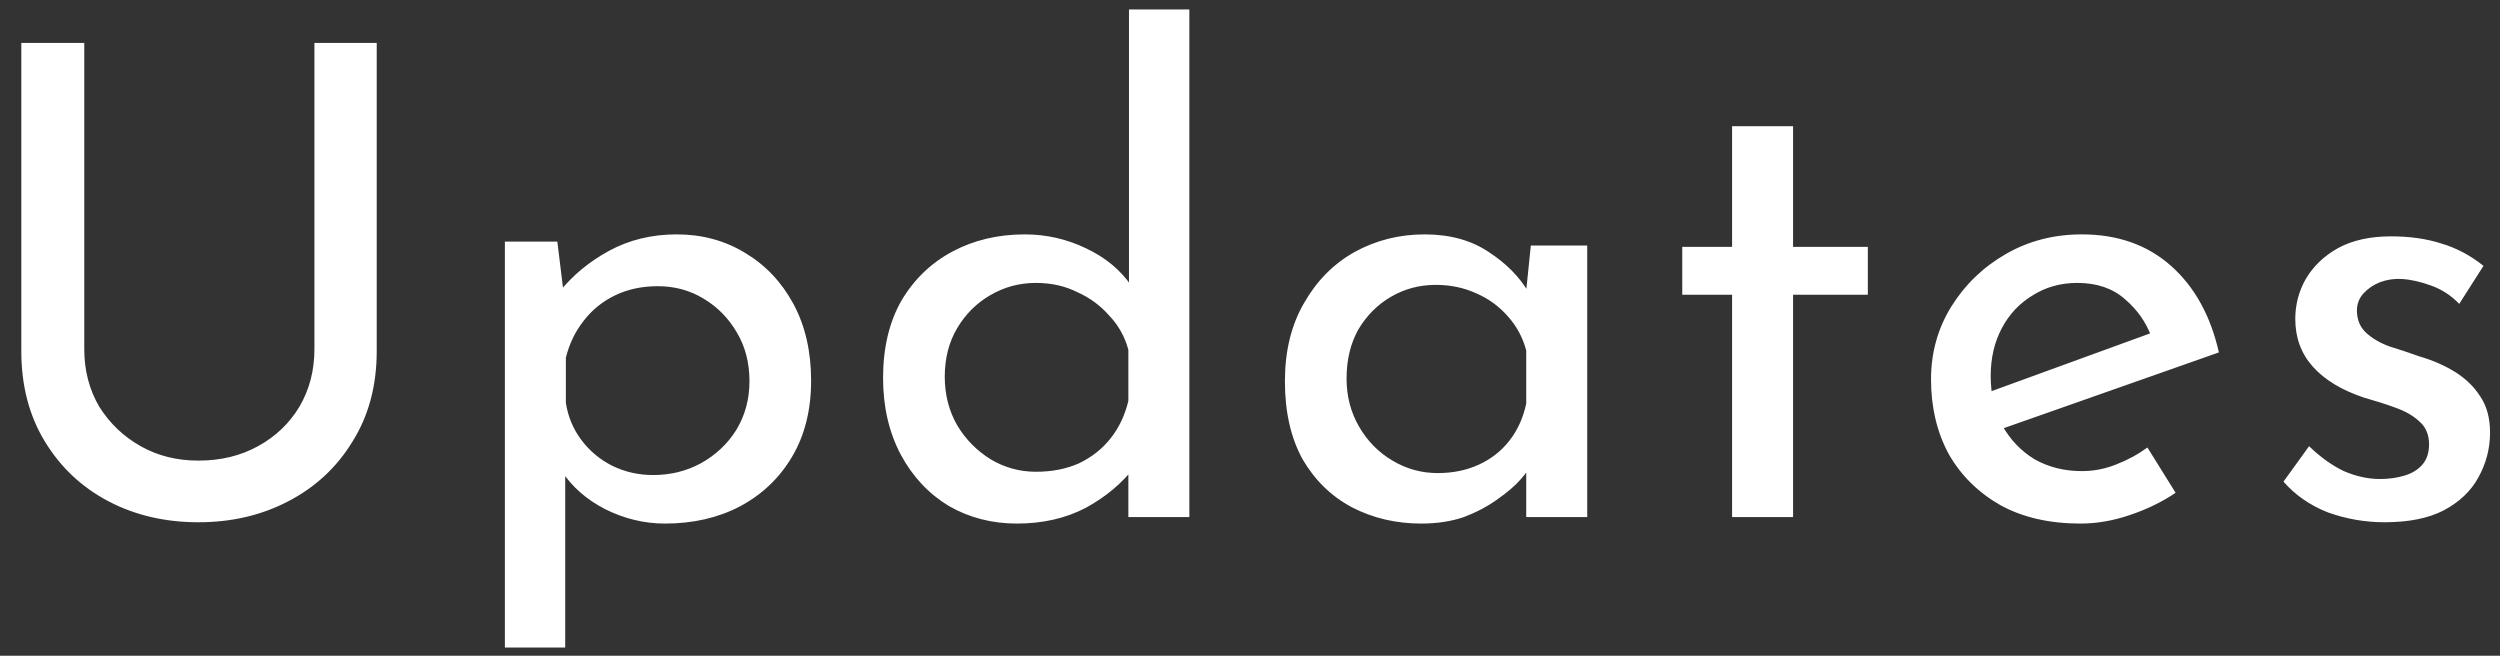 <svg width="61" height="16" viewBox="0 0 61 16" fill="none" xmlns="http://www.w3.org/2000/svg">
<rect x="0" y="0" width="61" height="16" fill="#333333" stroke="none"/>
<path d="M2.056 8.519C2.056 9.042 2.179 9.511 2.424 9.927C2.68 10.333 3.016 10.653 3.432 10.887C3.848 11.122 4.317 11.239 4.84 11.239C5.384 11.239 5.869 11.122 6.296 10.887C6.723 10.653 7.059 10.333 7.304 9.927C7.549 9.511 7.672 9.042 7.672 8.519V1.047H9.192V8.567C9.192 9.41 8.995 10.146 8.6 10.775C8.216 11.405 7.693 11.89 7.032 12.232C6.381 12.573 5.651 12.743 4.84 12.743C4.029 12.743 3.299 12.573 2.648 12.232C1.997 11.89 1.48 11.405 1.096 10.775C0.712 10.146 0.52 9.41 0.52 8.567V1.047H2.056V8.519ZM16.223 12.775C15.722 12.775 15.236 12.658 14.767 12.424C14.309 12.189 13.951 11.874 13.695 11.479L13.791 11.015V15.8H12.319V5.895H13.599L13.807 7.591L13.647 7.127C13.967 6.722 14.373 6.386 14.863 6.119C15.354 5.853 15.903 5.719 16.511 5.719C17.13 5.719 17.684 5.869 18.175 6.167C18.677 6.466 19.071 6.882 19.359 7.415C19.647 7.949 19.791 8.573 19.791 9.287C19.791 10.002 19.637 10.621 19.327 11.143C19.018 11.666 18.591 12.072 18.047 12.36C17.514 12.637 16.906 12.775 16.223 12.775ZM15.935 11.591C16.362 11.591 16.751 11.495 17.103 11.303C17.466 11.101 17.754 10.829 17.967 10.488C18.18 10.136 18.287 9.741 18.287 9.303C18.287 8.855 18.186 8.461 17.983 8.119C17.78 7.767 17.509 7.49 17.167 7.287C16.837 7.085 16.463 6.983 16.047 6.983C15.663 6.983 15.316 7.058 15.007 7.207C14.698 7.357 14.442 7.565 14.239 7.831C14.037 8.087 13.893 8.386 13.807 8.727V9.831C13.861 10.173 13.989 10.477 14.191 10.743C14.394 11.01 14.645 11.218 14.943 11.367C15.252 11.517 15.583 11.591 15.935 11.591ZM24.811 12.775C24.203 12.775 23.649 12.632 23.148 12.344C22.657 12.045 22.267 11.629 21.98 11.095C21.692 10.552 21.547 9.927 21.547 9.223C21.547 8.487 21.697 7.858 21.995 7.335C22.305 6.813 22.721 6.413 23.244 6.135C23.766 5.858 24.353 5.719 25.003 5.719C25.526 5.719 26.022 5.831 26.491 6.055C26.971 6.279 27.345 6.589 27.611 6.983L27.547 7.511V0.231H29.02V12.616H27.532V10.967L27.692 11.383C27.382 11.789 26.982 12.125 26.491 12.392C26.001 12.648 25.441 12.775 24.811 12.775ZM25.276 11.511C25.67 11.511 26.022 11.442 26.331 11.303C26.641 11.154 26.897 10.951 27.099 10.695C27.302 10.44 27.446 10.136 27.532 9.783V8.535C27.446 8.215 27.291 7.938 27.067 7.703C26.854 7.458 26.593 7.266 26.284 7.127C25.985 6.978 25.649 6.903 25.276 6.903C24.87 6.903 24.497 7.005 24.155 7.207C23.825 7.399 23.558 7.666 23.355 8.007C23.153 8.349 23.052 8.743 23.052 9.191C23.052 9.629 23.153 10.024 23.355 10.376C23.558 10.717 23.83 10.994 24.172 11.207C24.513 11.41 24.881 11.511 25.276 11.511ZM34.68 12.775C34.061 12.775 33.496 12.642 32.984 12.376C32.483 12.109 32.083 11.72 31.784 11.207C31.496 10.685 31.352 10.05 31.352 9.303C31.352 8.567 31.506 7.933 31.816 7.399C32.125 6.855 32.536 6.439 33.048 6.151C33.571 5.863 34.141 5.719 34.76 5.719C35.379 5.719 35.901 5.863 36.328 6.151C36.755 6.429 37.08 6.759 37.304 7.143L37.208 7.399L37.352 5.991H38.728V12.616H37.24V10.887L37.4 11.271C37.357 11.378 37.261 11.517 37.112 11.688C36.973 11.848 36.781 12.013 36.536 12.184C36.301 12.354 36.029 12.498 35.72 12.616C35.41 12.722 35.064 12.775 34.68 12.775ZM35.08 11.543C35.453 11.543 35.789 11.474 36.088 11.335C36.386 11.197 36.632 11.005 36.824 10.759C37.026 10.504 37.165 10.2 37.24 9.847V8.551C37.154 8.231 37.005 7.954 36.792 7.719C36.578 7.474 36.322 7.287 36.024 7.159C35.725 7.021 35.395 6.951 35.032 6.951C34.637 6.951 34.275 7.047 33.944 7.239C33.613 7.431 33.346 7.698 33.144 8.039C32.952 8.381 32.856 8.781 32.856 9.239C32.856 9.666 32.957 10.056 33.16 10.408C33.362 10.759 33.635 11.037 33.976 11.239C34.317 11.442 34.685 11.543 35.08 11.543ZM42.263 3.079H43.751V6.023H45.575V7.191H43.751V12.616H42.263V7.191H41.047V6.023H42.263V3.079ZM50.765 12.775C50.008 12.775 49.357 12.626 48.813 12.328C48.269 12.018 47.847 11.602 47.549 11.079C47.261 10.546 47.117 9.938 47.117 9.255C47.117 8.605 47.282 8.013 47.613 7.479C47.944 6.946 48.386 6.519 48.941 6.199C49.495 5.879 50.114 5.719 50.797 5.719C51.672 5.719 52.397 5.975 52.973 6.487C53.549 6.999 53.938 7.703 54.141 8.599L48.685 10.52L48.333 9.639L52.813 8.007L52.493 8.215C52.365 7.863 52.151 7.559 51.853 7.303C51.554 7.037 51.165 6.903 50.685 6.903C50.279 6.903 49.917 7.005 49.597 7.207C49.277 7.399 49.026 7.666 48.845 8.007C48.663 8.349 48.573 8.738 48.573 9.175C48.573 9.634 48.669 10.04 48.861 10.392C49.053 10.733 49.314 11.005 49.645 11.207C49.986 11.399 50.37 11.495 50.797 11.495C51.085 11.495 51.362 11.442 51.629 11.335C51.906 11.229 52.162 11.09 52.397 10.919L53.085 12.024C52.754 12.248 52.381 12.429 51.965 12.568C51.559 12.706 51.16 12.775 50.765 12.775ZM58.181 12.743C57.712 12.743 57.253 12.664 56.805 12.504C56.368 12.333 56.005 12.082 55.717 11.752L56.341 10.887C56.619 11.154 56.901 11.357 57.189 11.495C57.488 11.623 57.781 11.688 58.069 11.688C58.283 11.688 58.48 11.661 58.661 11.607C58.843 11.554 58.987 11.469 59.093 11.351C59.211 11.223 59.269 11.053 59.269 10.839C59.269 10.605 59.189 10.418 59.029 10.28C58.88 10.141 58.683 10.029 58.437 9.943C58.203 9.858 57.952 9.778 57.685 9.703C57.141 9.522 56.725 9.271 56.437 8.951C56.149 8.631 56.005 8.242 56.005 7.783C56.005 7.431 56.091 7.106 56.261 6.807C56.443 6.498 56.704 6.247 57.045 6.055C57.397 5.863 57.829 5.767 58.341 5.767C58.8 5.767 59.211 5.826 59.573 5.943C59.936 6.05 60.277 6.231 60.597 6.487L60.005 7.415C59.813 7.213 59.584 7.063 59.317 6.967C59.051 6.871 58.811 6.818 58.597 6.807C58.416 6.797 58.24 6.823 58.069 6.887C57.909 6.951 57.776 7.042 57.669 7.159C57.563 7.277 57.509 7.415 57.509 7.575C57.509 7.799 57.584 7.981 57.733 8.119C57.883 8.258 58.075 8.37 58.309 8.455C58.555 8.53 58.795 8.61 59.029 8.695C59.36 8.791 59.653 8.919 59.909 9.079C60.165 9.239 60.368 9.437 60.517 9.671C60.677 9.906 60.757 10.2 60.757 10.552C60.757 10.946 60.661 11.314 60.469 11.655C60.288 11.986 60.005 12.253 59.621 12.456C59.248 12.648 58.768 12.743 58.181 12.743Z" fill="white"/>
</svg>

